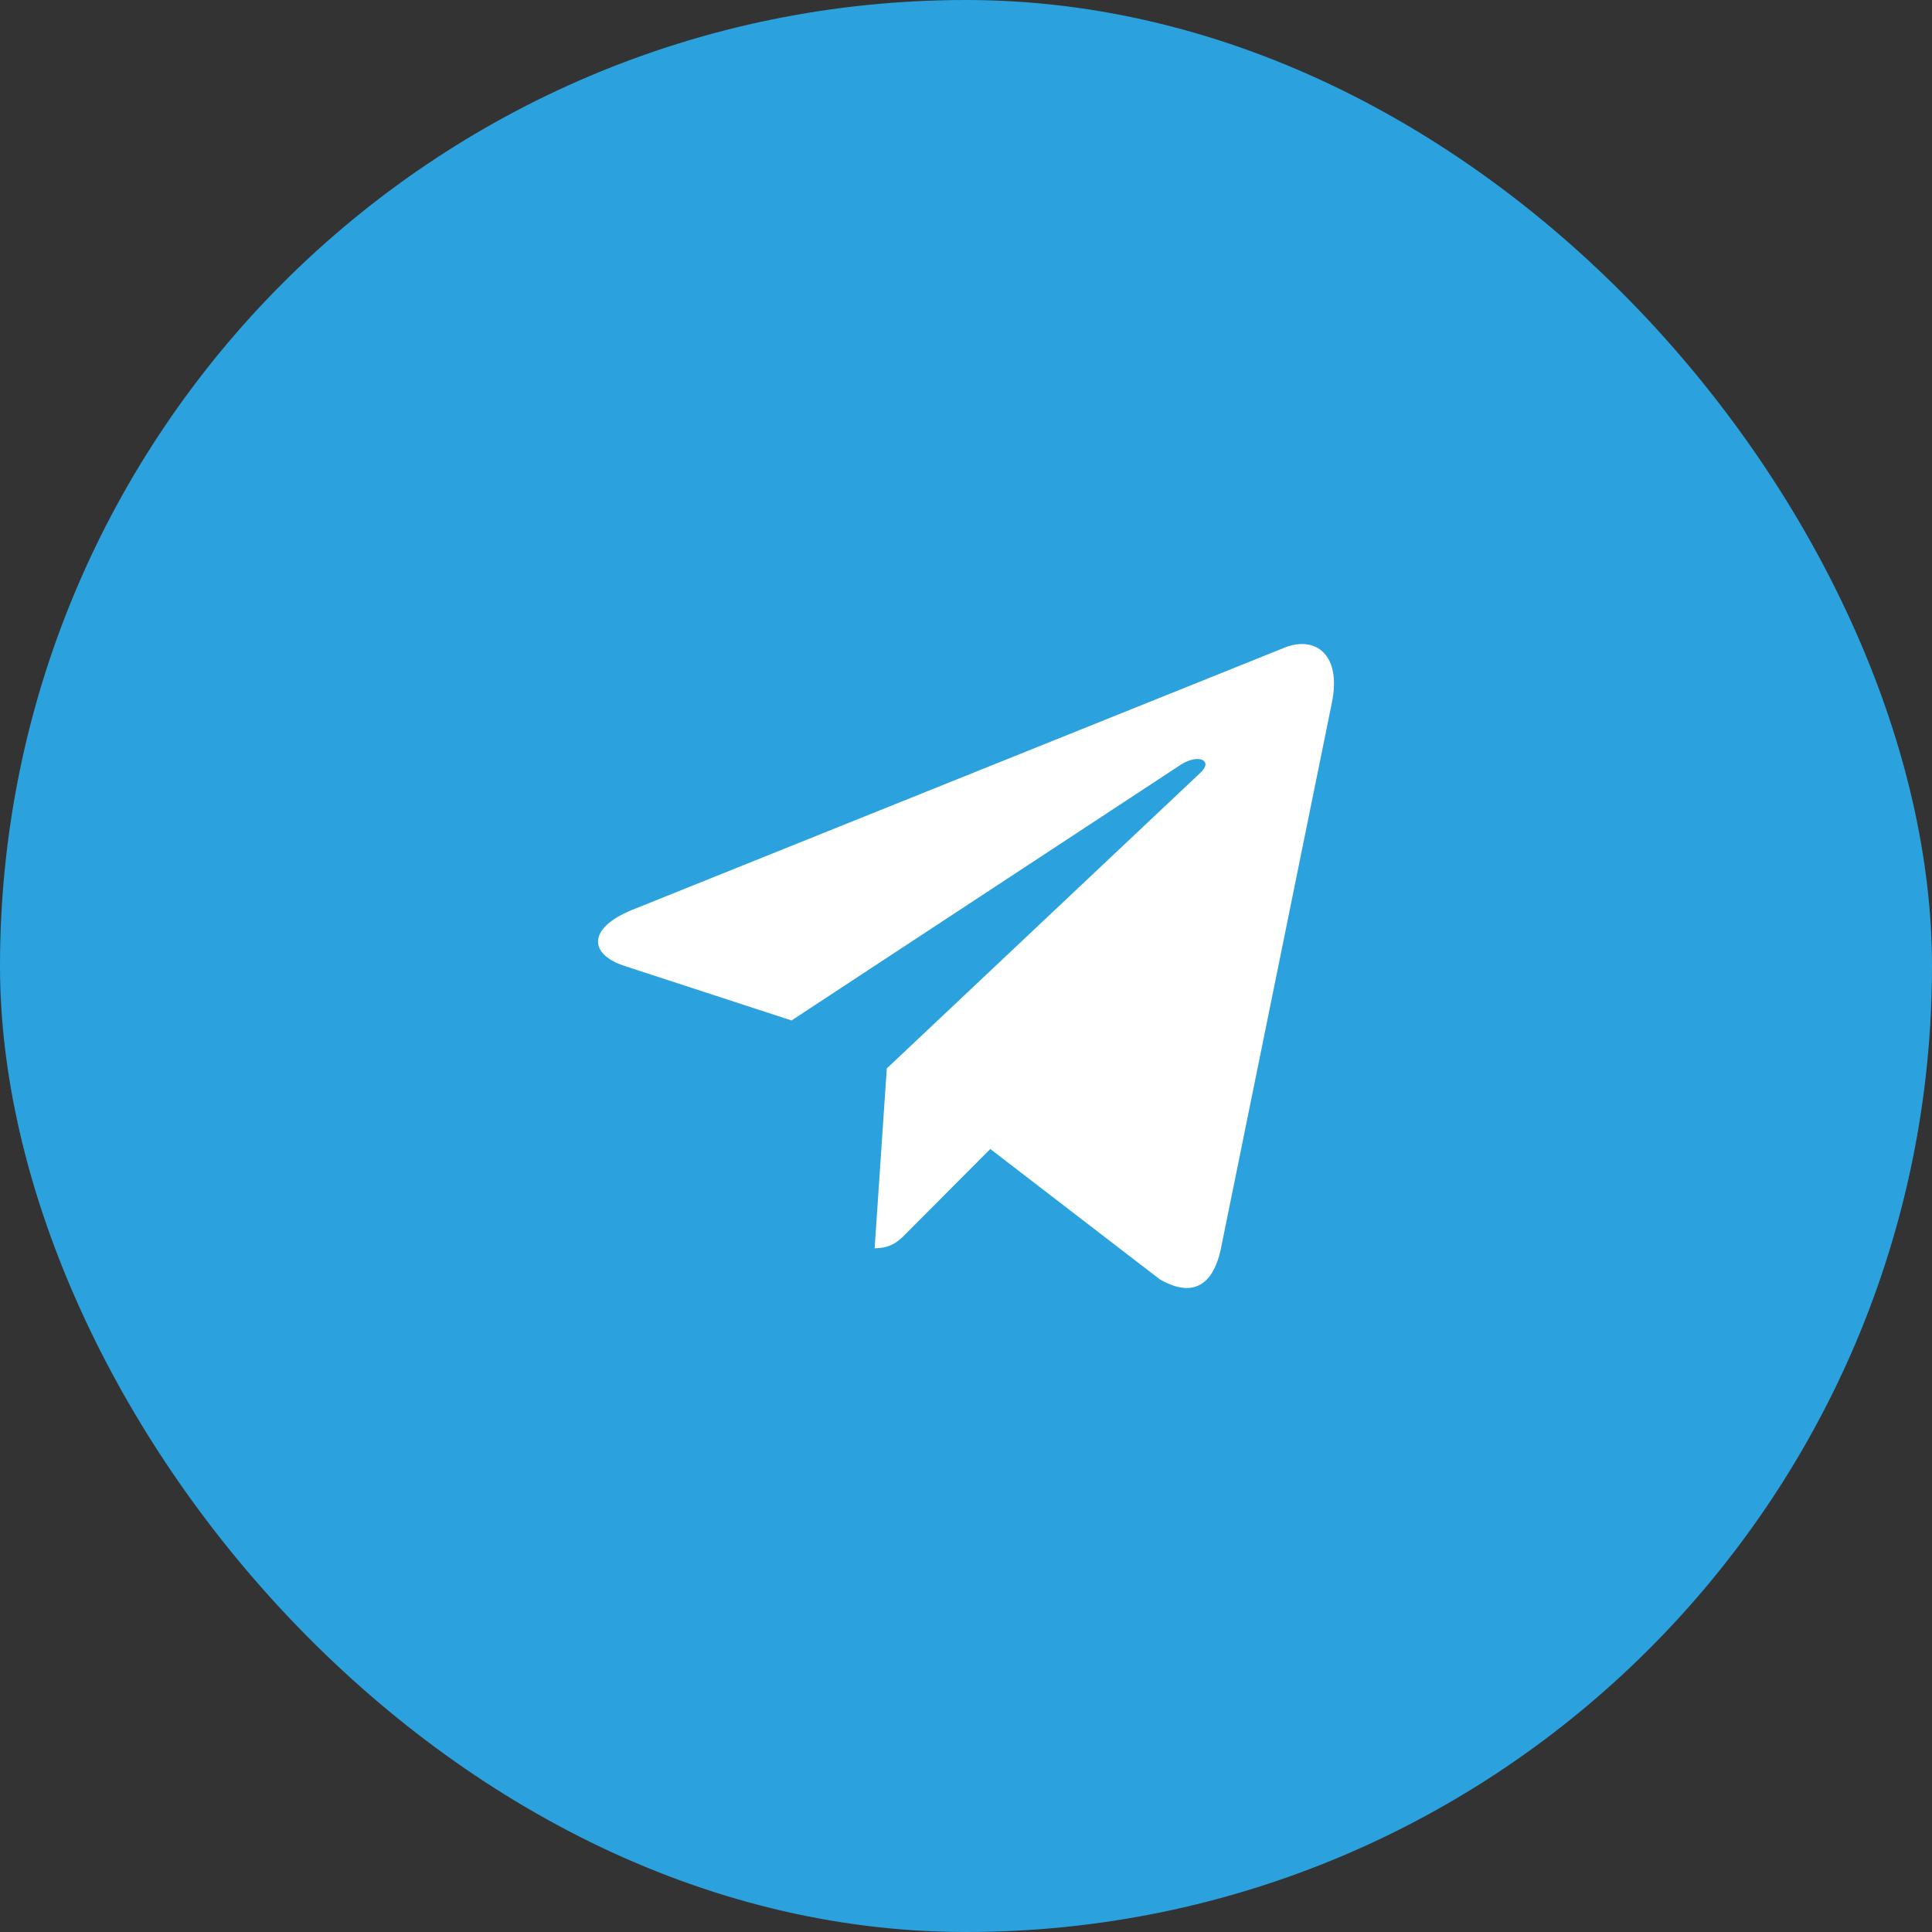 <svg width="42" height="42" viewBox="0 0 42 42" fill="none" xmlns="http://www.w3.org/2000/svg">
<rect x="0" y="0" width="42" height="42" fill="#333333" stroke="none"/>
<rect width="42" height="42" rx="21" fill="#2BA2DE"/>
<path d="M19.278 23.227L19.014 27.136C19.392 27.136 19.556 26.965 19.753 26.76L21.528 24.978L25.207 27.807C25.882 28.202 26.357 27.994 26.539 27.155L28.954 15.275L28.954 15.274C29.169 14.227 28.594 13.818 27.936 14.075L13.743 19.78C12.774 20.175 12.789 20.742 13.578 20.999L17.207 22.184L25.636 16.646C26.032 16.37 26.393 16.523 26.096 16.799L19.278 23.227Z" fill="white"/>
</svg>
